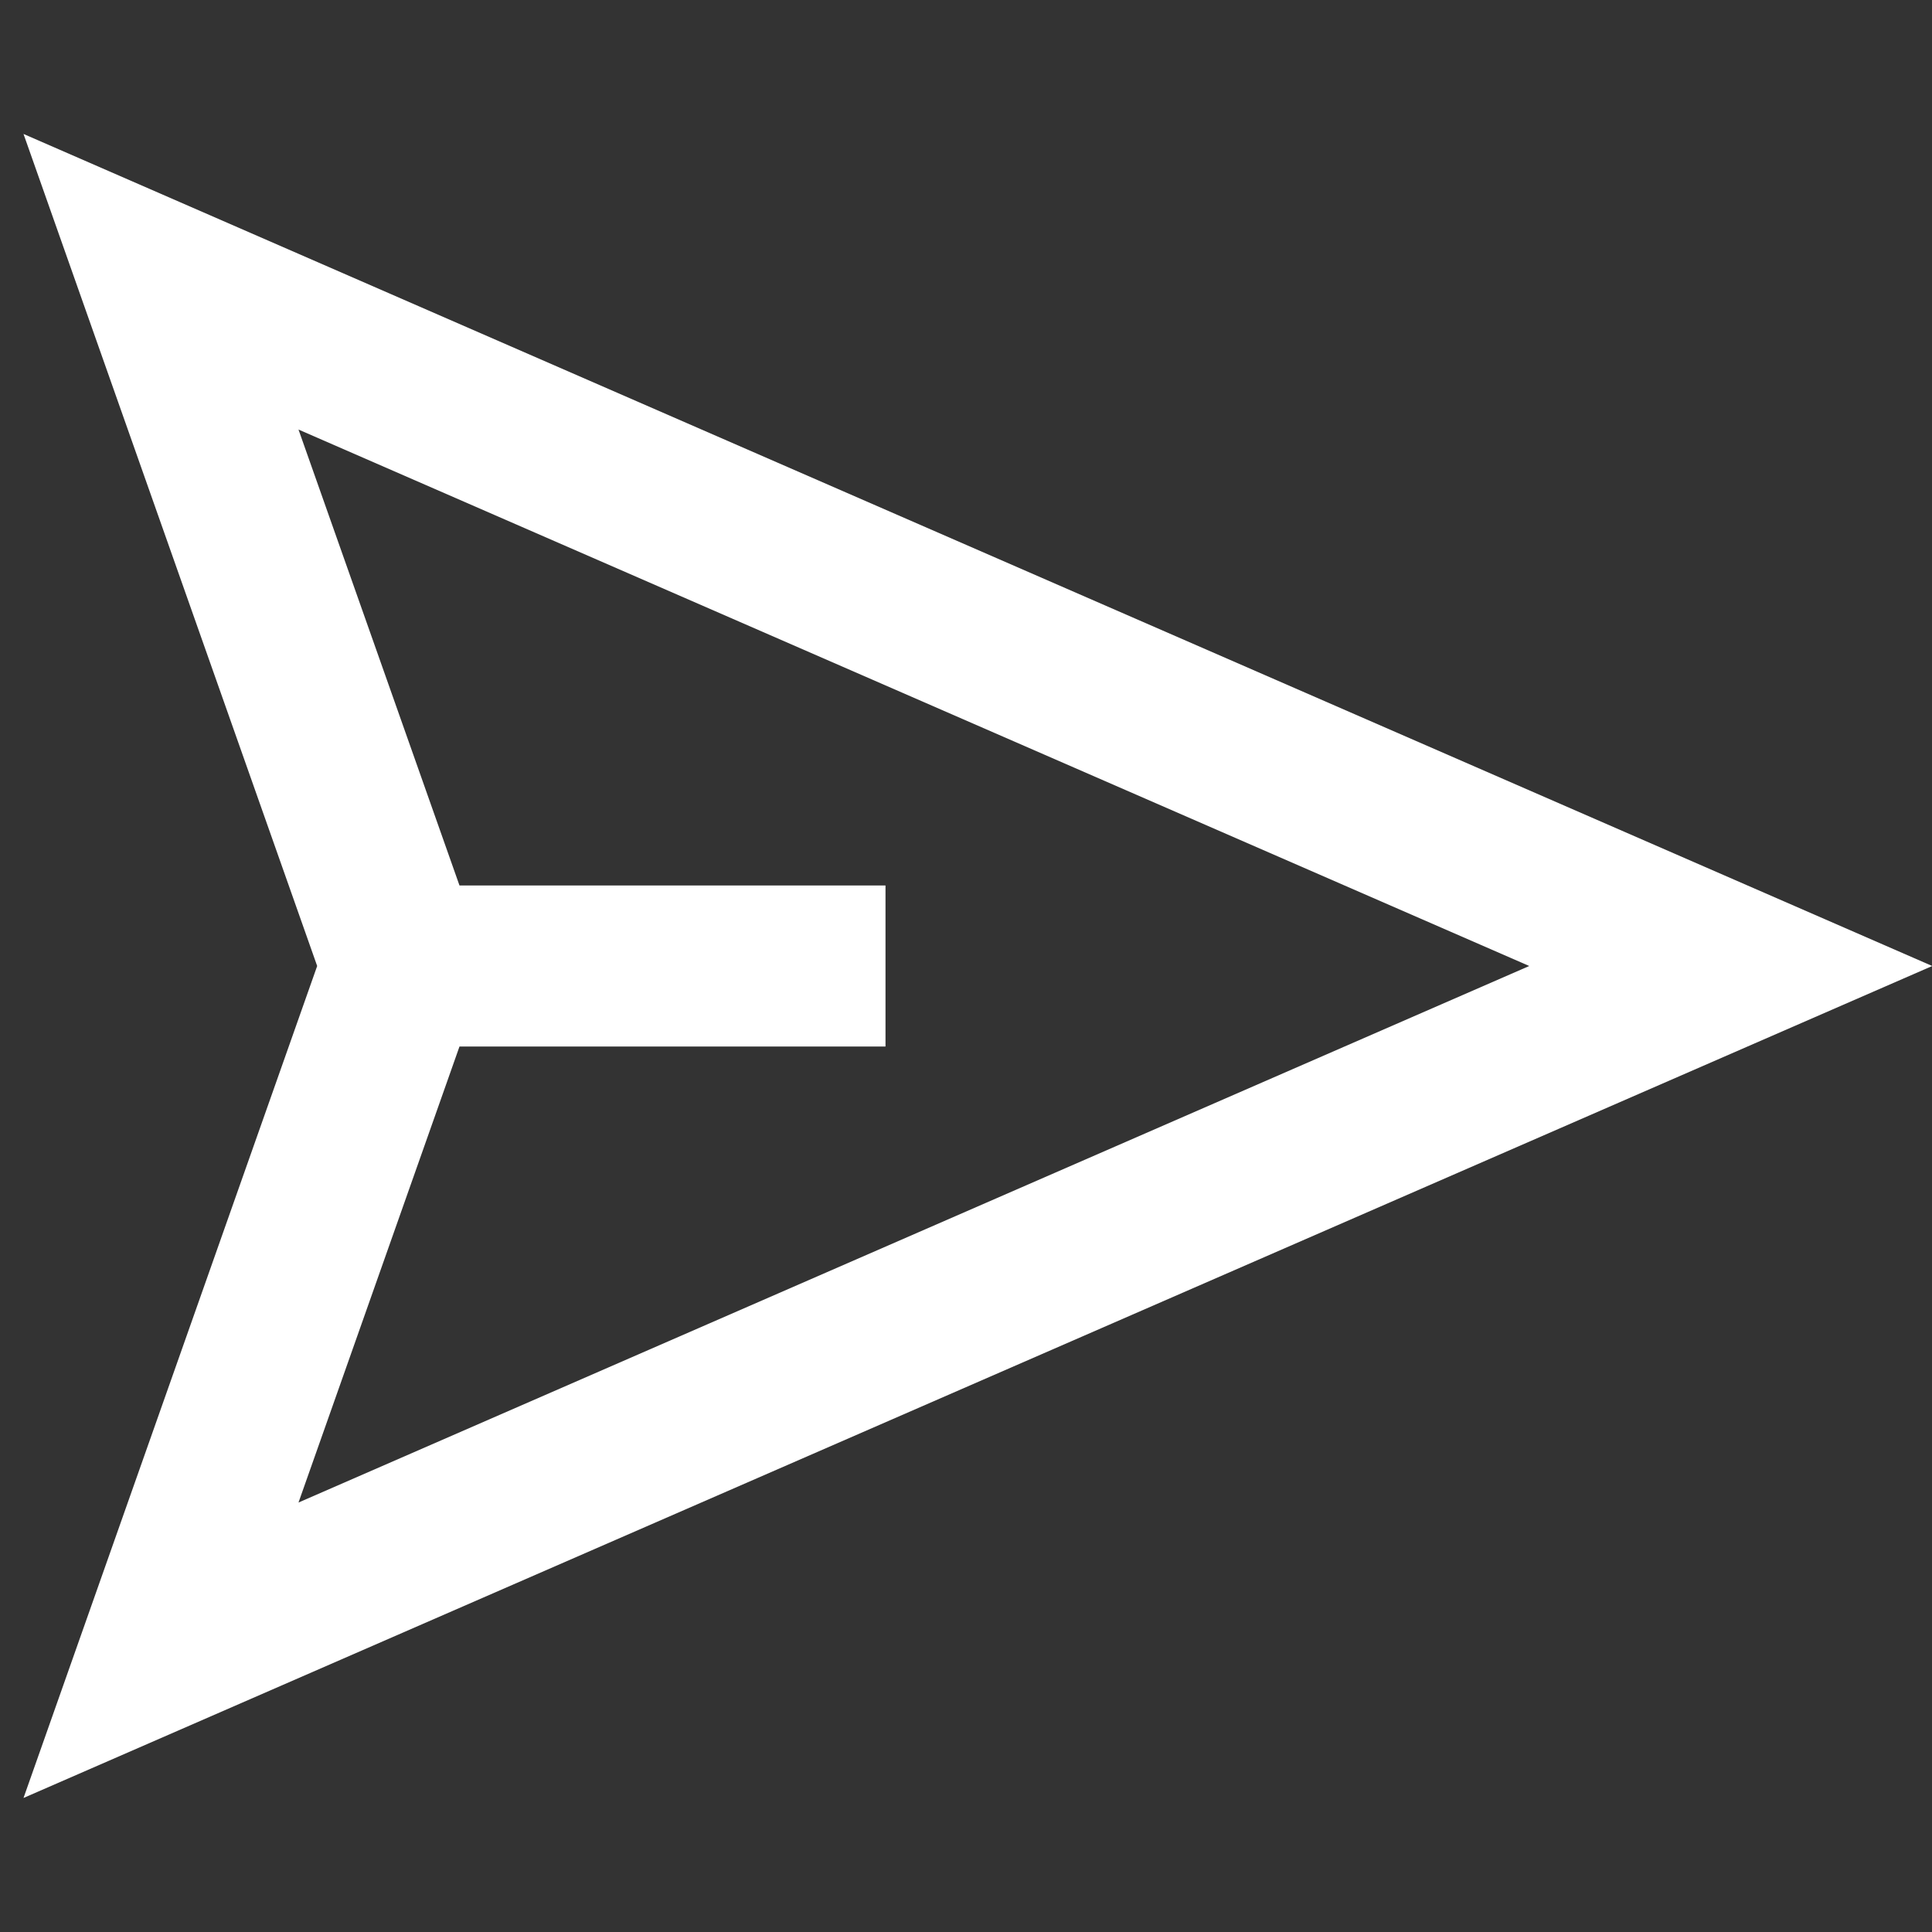 <svg width="24" height="24" viewBox="0 0 24 24" fill="none" xmlns="http://www.w3.org/2000/svg"><rect x="0" y="0" width="24" height="24" fill="#333333" stroke="none"/><g clip-path="url(#clip0_100396_60187)">    <path     d="M0.292 1.664L24.003 12L0.292 22.335L3.94 12L0.292 1.664ZM5.708 13L3.708 18.665L18.997 12L3.708 5.336L5.708 11H11V13H5.708Z"        fill="#fff" /></g><defs>    <clipPath id="clip0_100396_60187">        <rect width="24" height="24" fill="white" />    </clipPath></defs>
</svg>